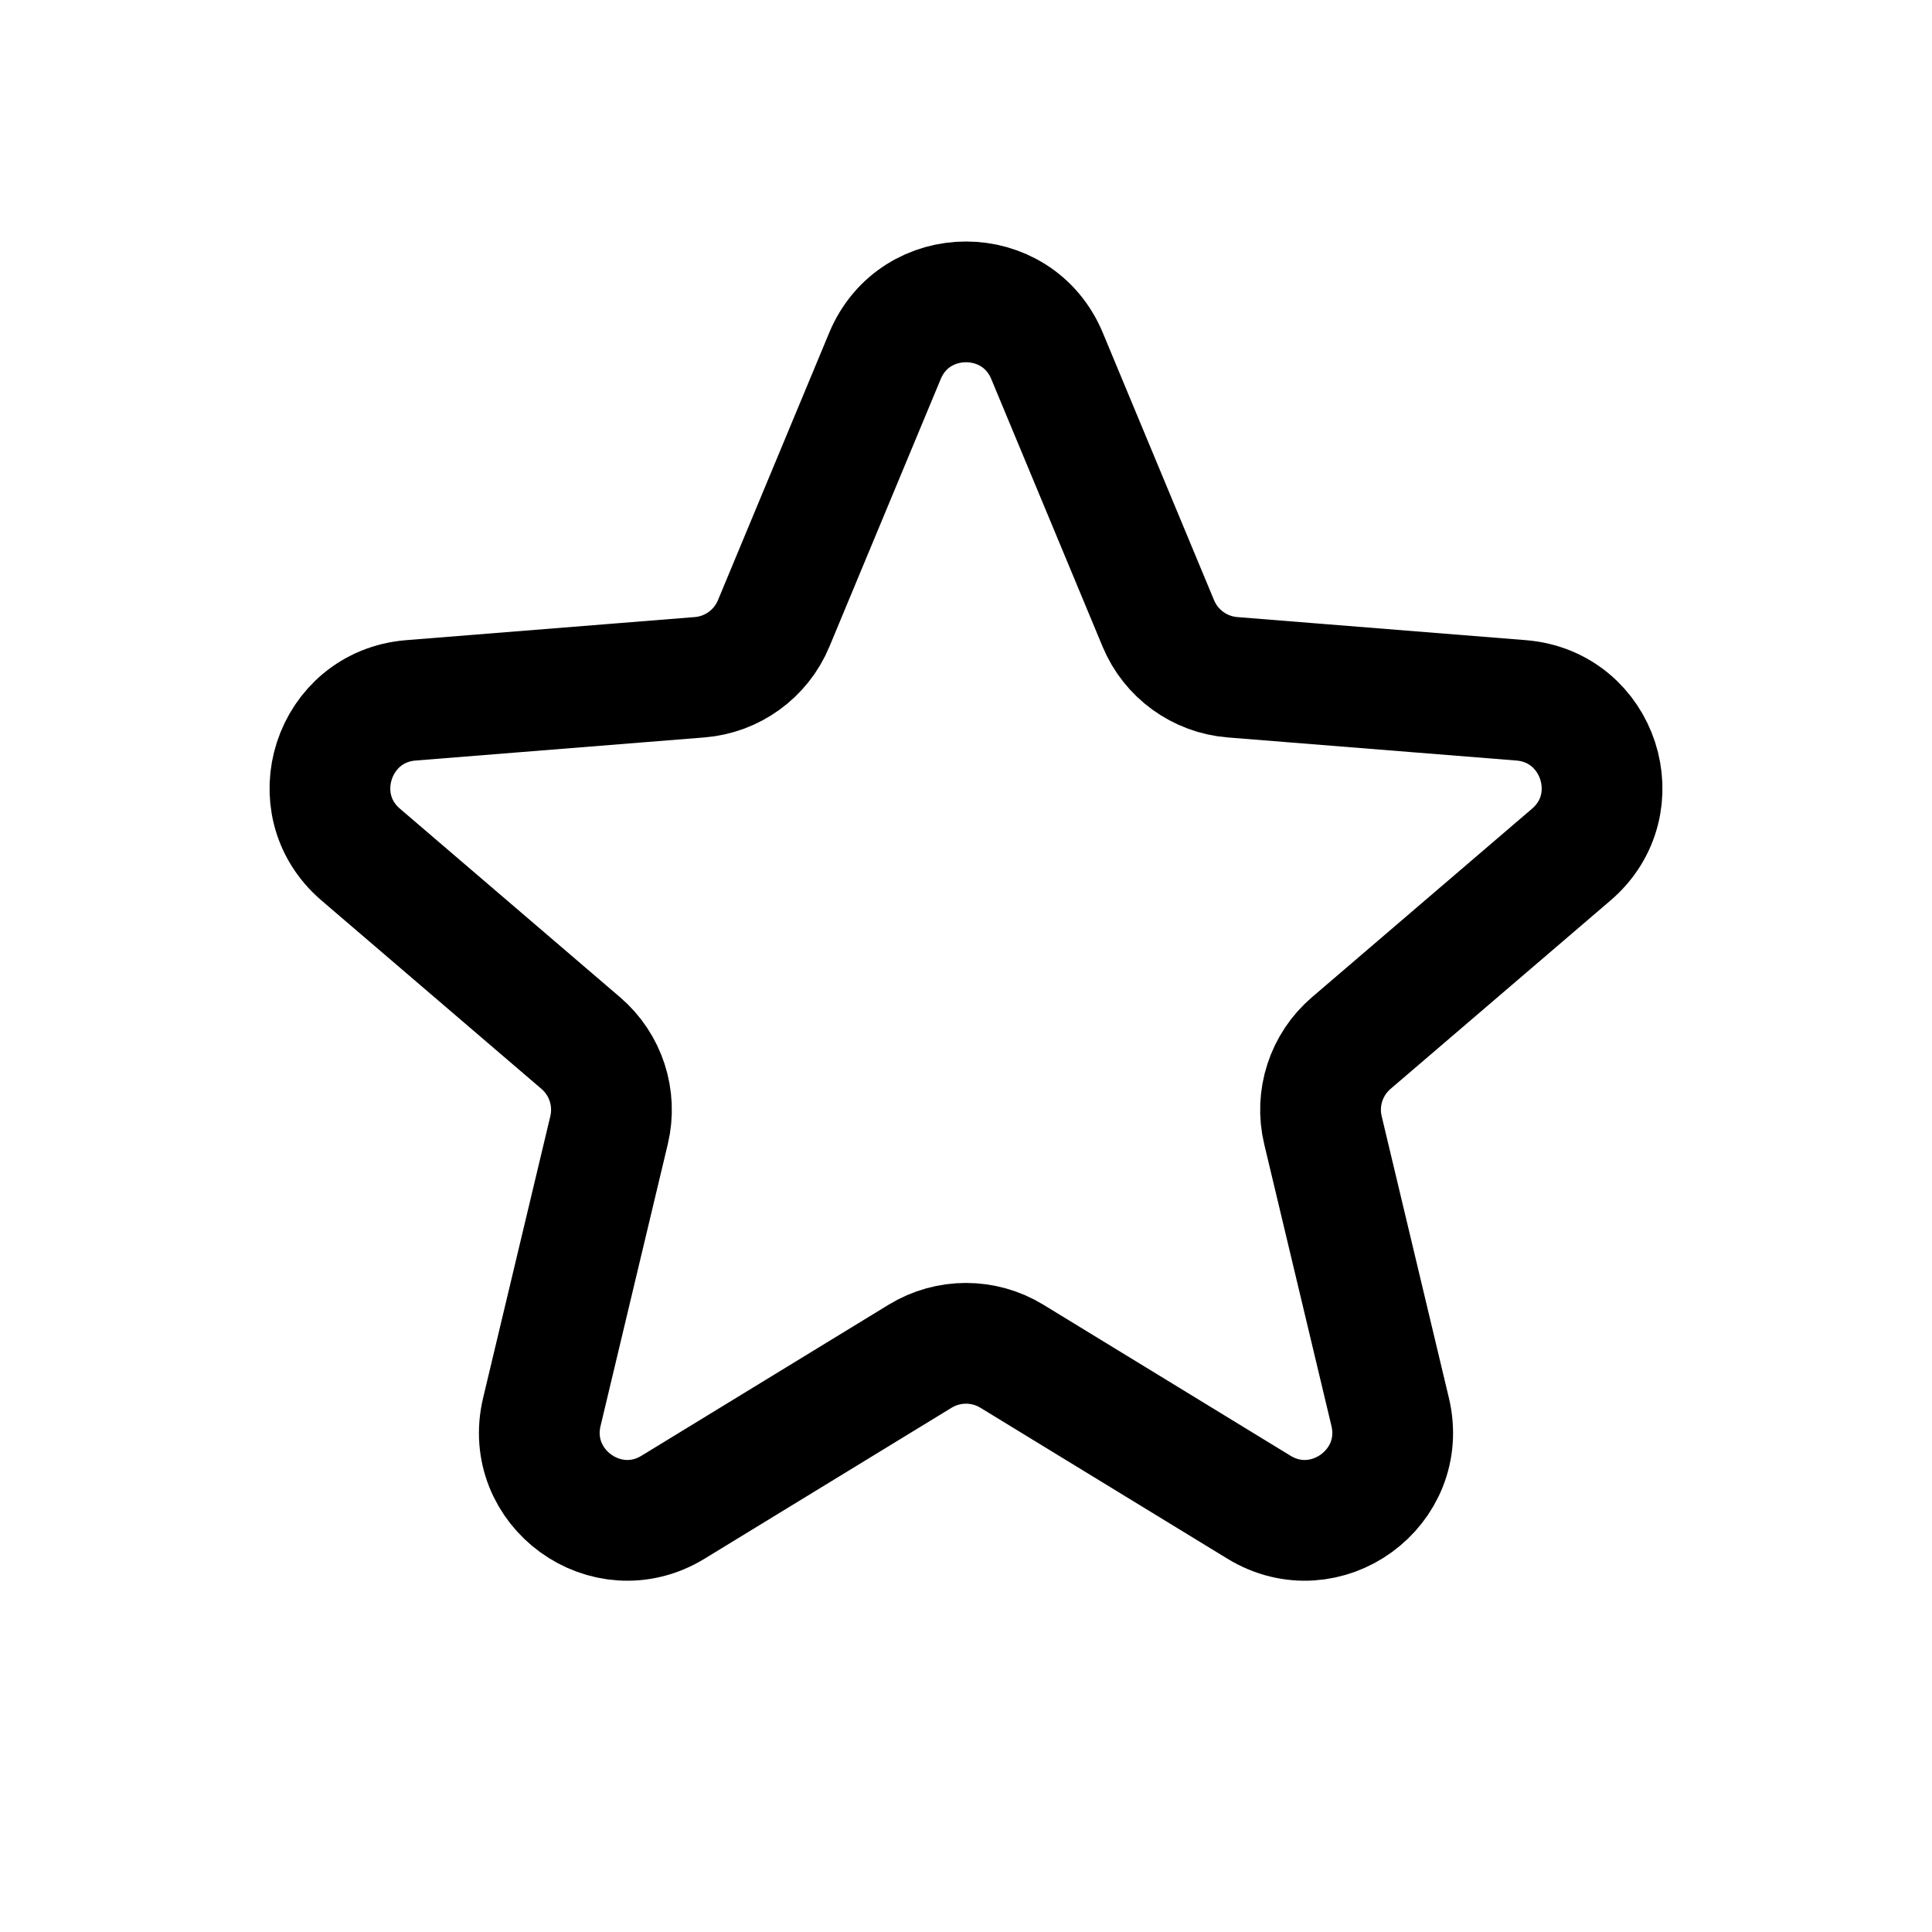 <svg width="24" height="24" viewBox="0 0 24 24" fill="none" xmlns="http://www.w3.org/2000/svg">
<g id="Generic=star, Size=24px, stroke width=1.5px">
<path id="Star 1" d="M10.993 4.422C11.365 3.526 12.635 3.526 13.007 4.422L14.389 7.744C14.546 8.122 14.902 8.38 15.309 8.413L18.896 8.7C19.863 8.778 20.256 9.985 19.519 10.616L16.786 12.957C16.475 13.223 16.339 13.641 16.434 14.039L17.269 17.539C17.494 18.483 16.468 19.229 15.639 18.723L12.569 16.847C12.22 16.634 11.78 16.634 11.431 16.847L8.361 18.723C7.532 19.229 6.506 18.483 6.731 17.539L7.566 14.039C7.661 13.641 7.525 13.223 7.214 12.957L4.481 10.616C3.744 9.985 4.137 8.778 5.104 8.7L8.691 8.413C9.099 8.38 9.454 8.122 9.611 7.744L10.993 4.422Z" stroke="black" stroke-width="1.5" stroke-linecap="round" stroke-linejoin="round"/>
</g>
</svg>
